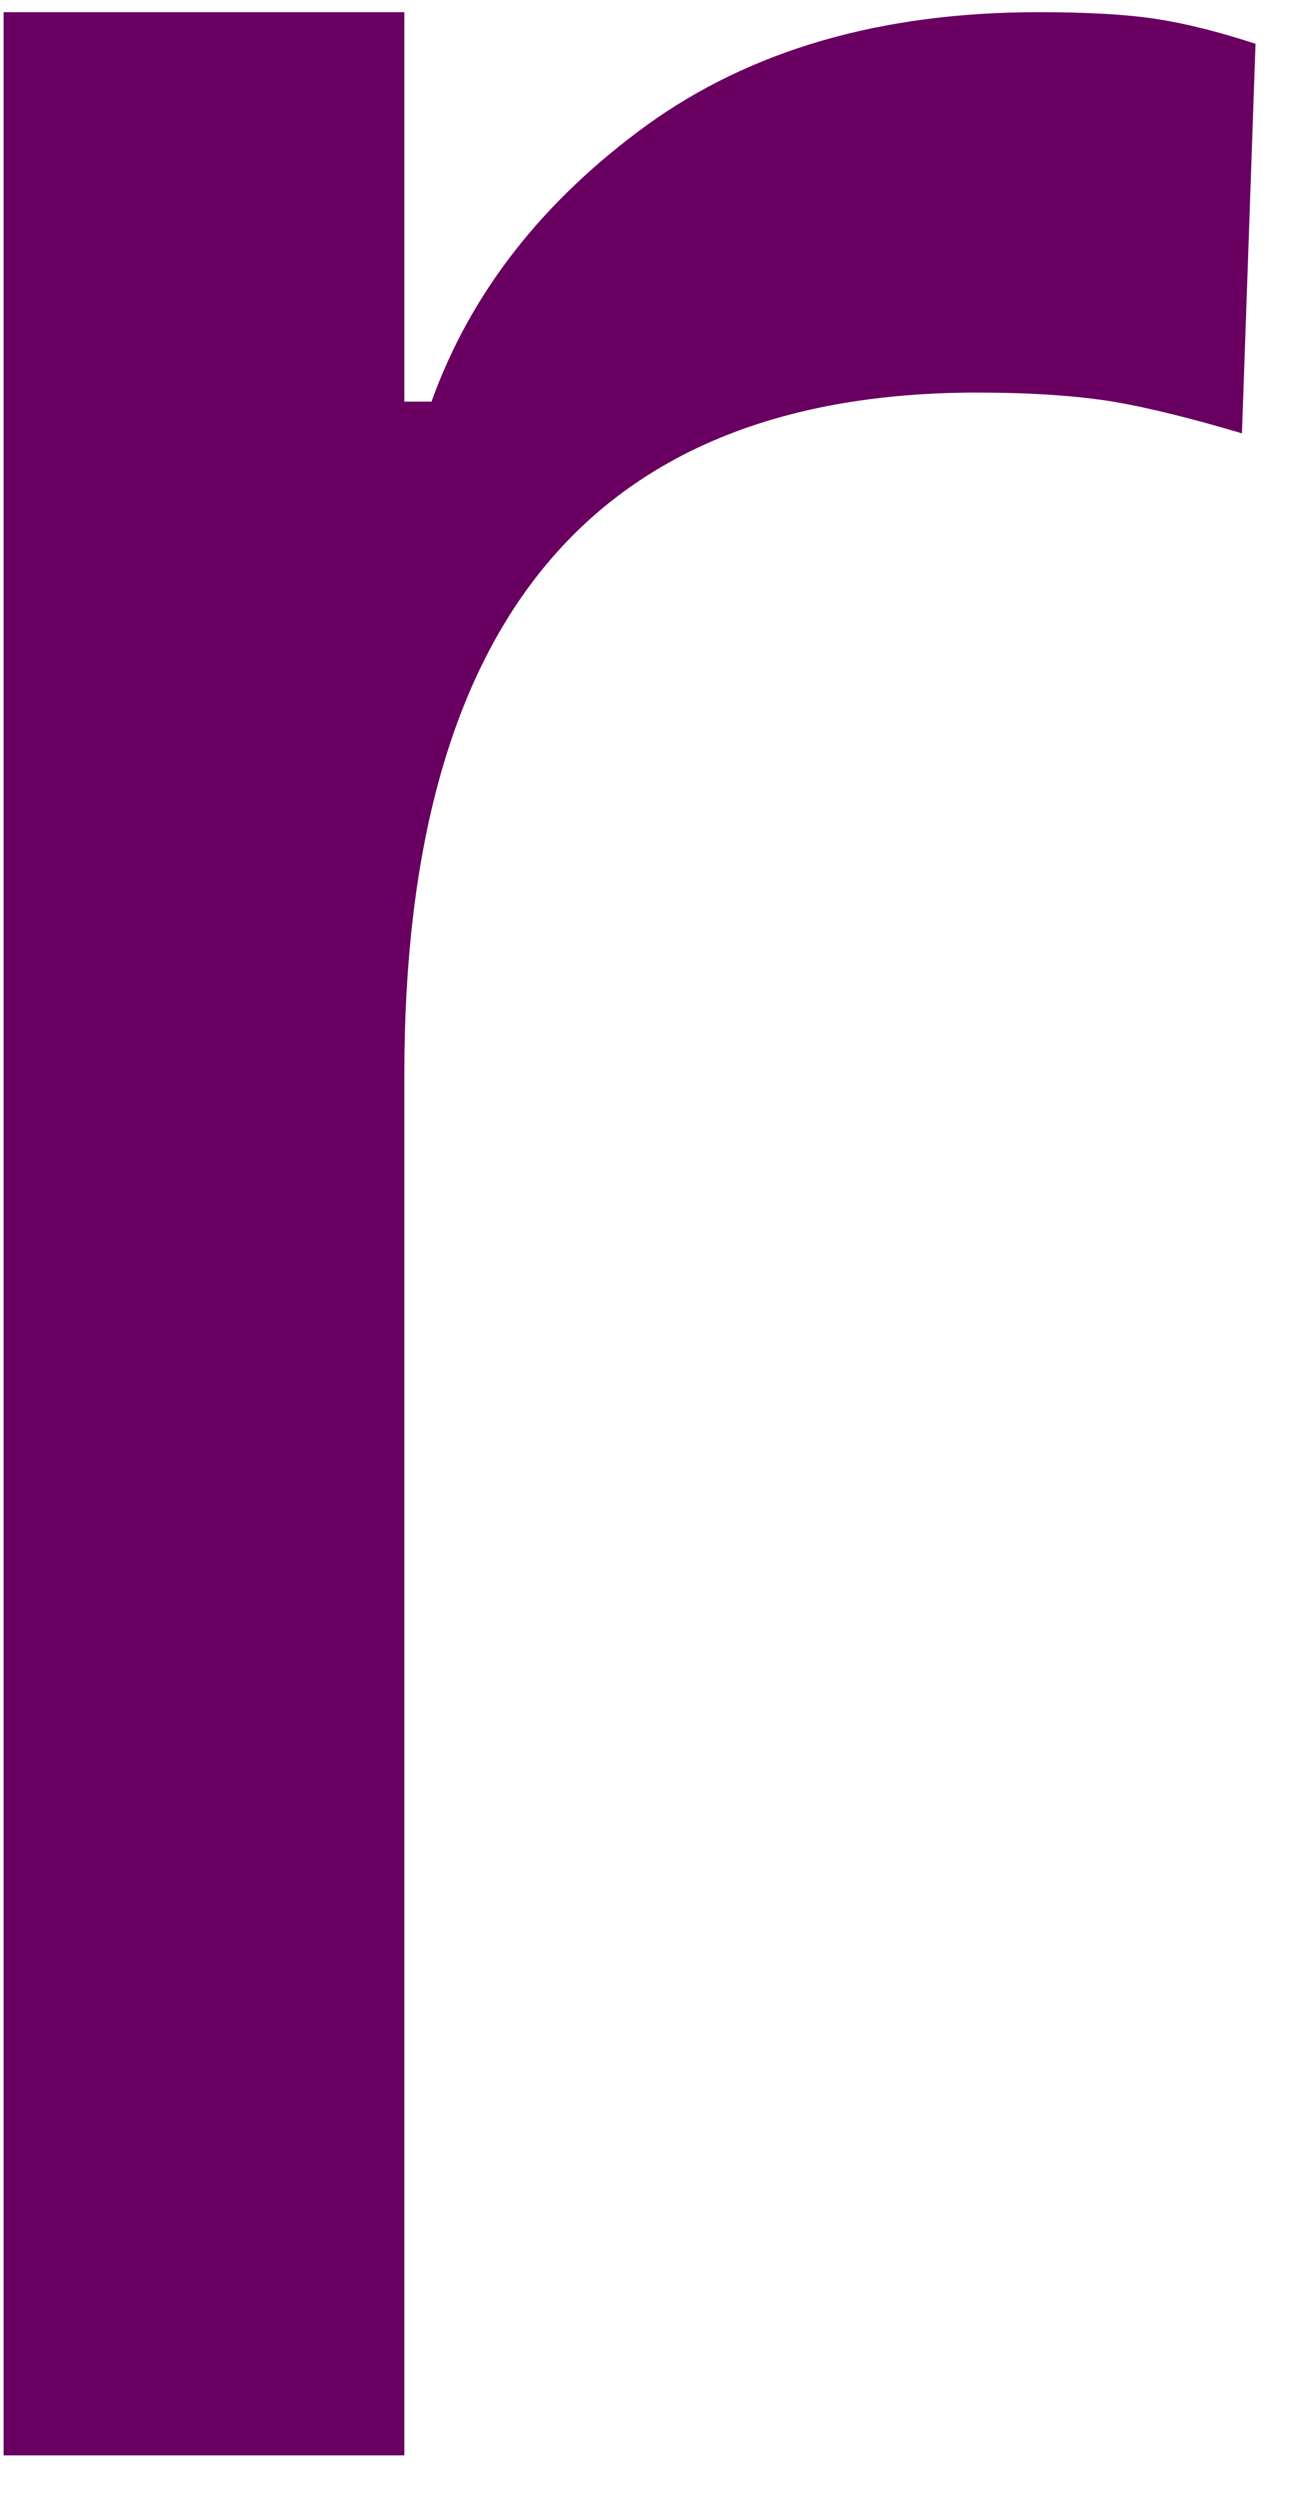 <svg width="12" height="23" viewBox="0 0 12 23" fill="none" xmlns="http://www.w3.org/2000/svg">
<path d="M0.033 0.112H3.721V3.695H3.971C4.33 2.695 4.992 1.851 5.95 1.153C6.908 0.461 8.106 0.112 9.554 0.112C10.012 0.112 10.372 0.133 10.637 0.174C10.913 0.216 11.221 0.294 11.554 0.403L11.429 3.987C10.971 3.851 10.575 3.752 10.242 3.695C9.919 3.643 9.502 3.612 8.992 3.612C5.476 3.612 3.721 5.706 3.721 9.883V22.591H0.033V0.112Z" fill="#690061"/>
</svg>
